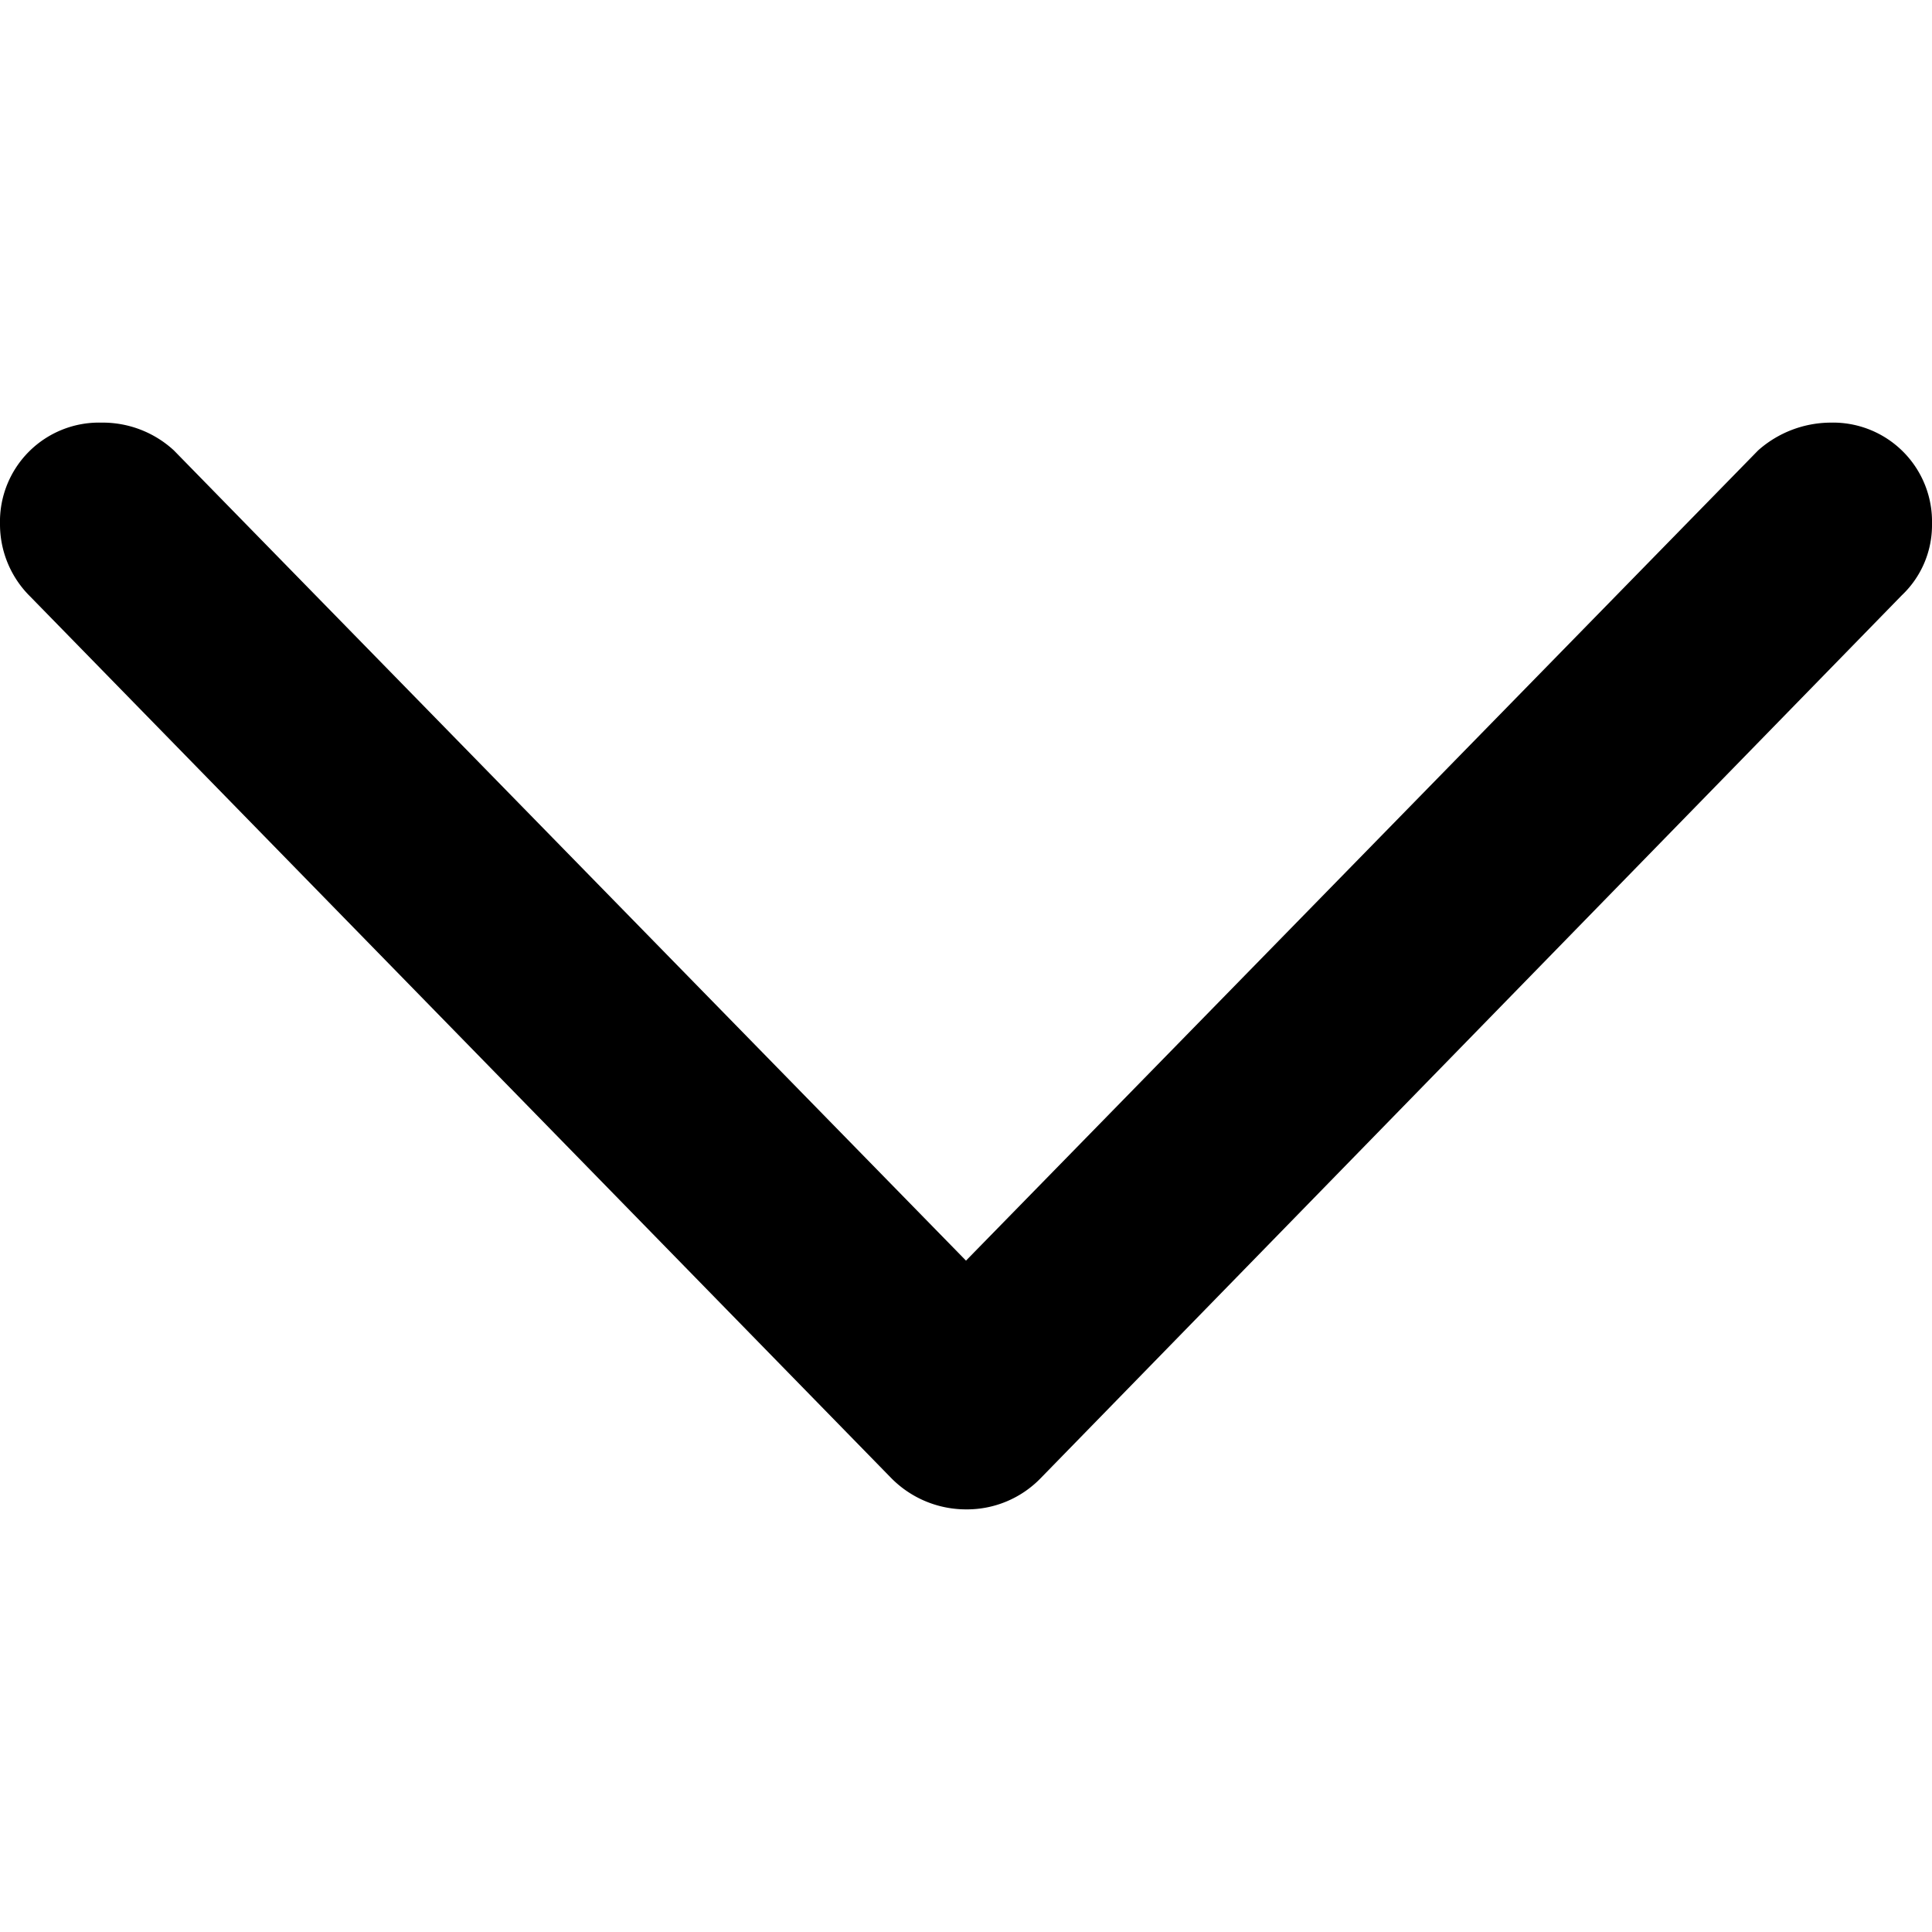<svg xmlns="http://www.w3.org/2000/svg" viewBox="0 0 16 16"><defs><style>.cls-1{fill:none;}</style></defs><g id="Layer_2" data-name="Layer 2"><g id="Layer_1-2" data-name="Layer 1"><path d="M7.38,12.24.25,4.94A.84.84,0,0,1,0,4.34.82.82,0,0,1,.84,3.5a.87.87,0,0,1,.6.23L8,10.44l6.56-6.71a.91.91,0,0,1,.6-.23.82.82,0,0,1,.84.84.8.8,0,0,1-.25.59L8.62,12.24A.85.85,0,0,1,8,12.5.87.87,0,0,1,7.38,12.24Z"/><rect class="cls-1" width="16" height="16"/></g></g></svg>